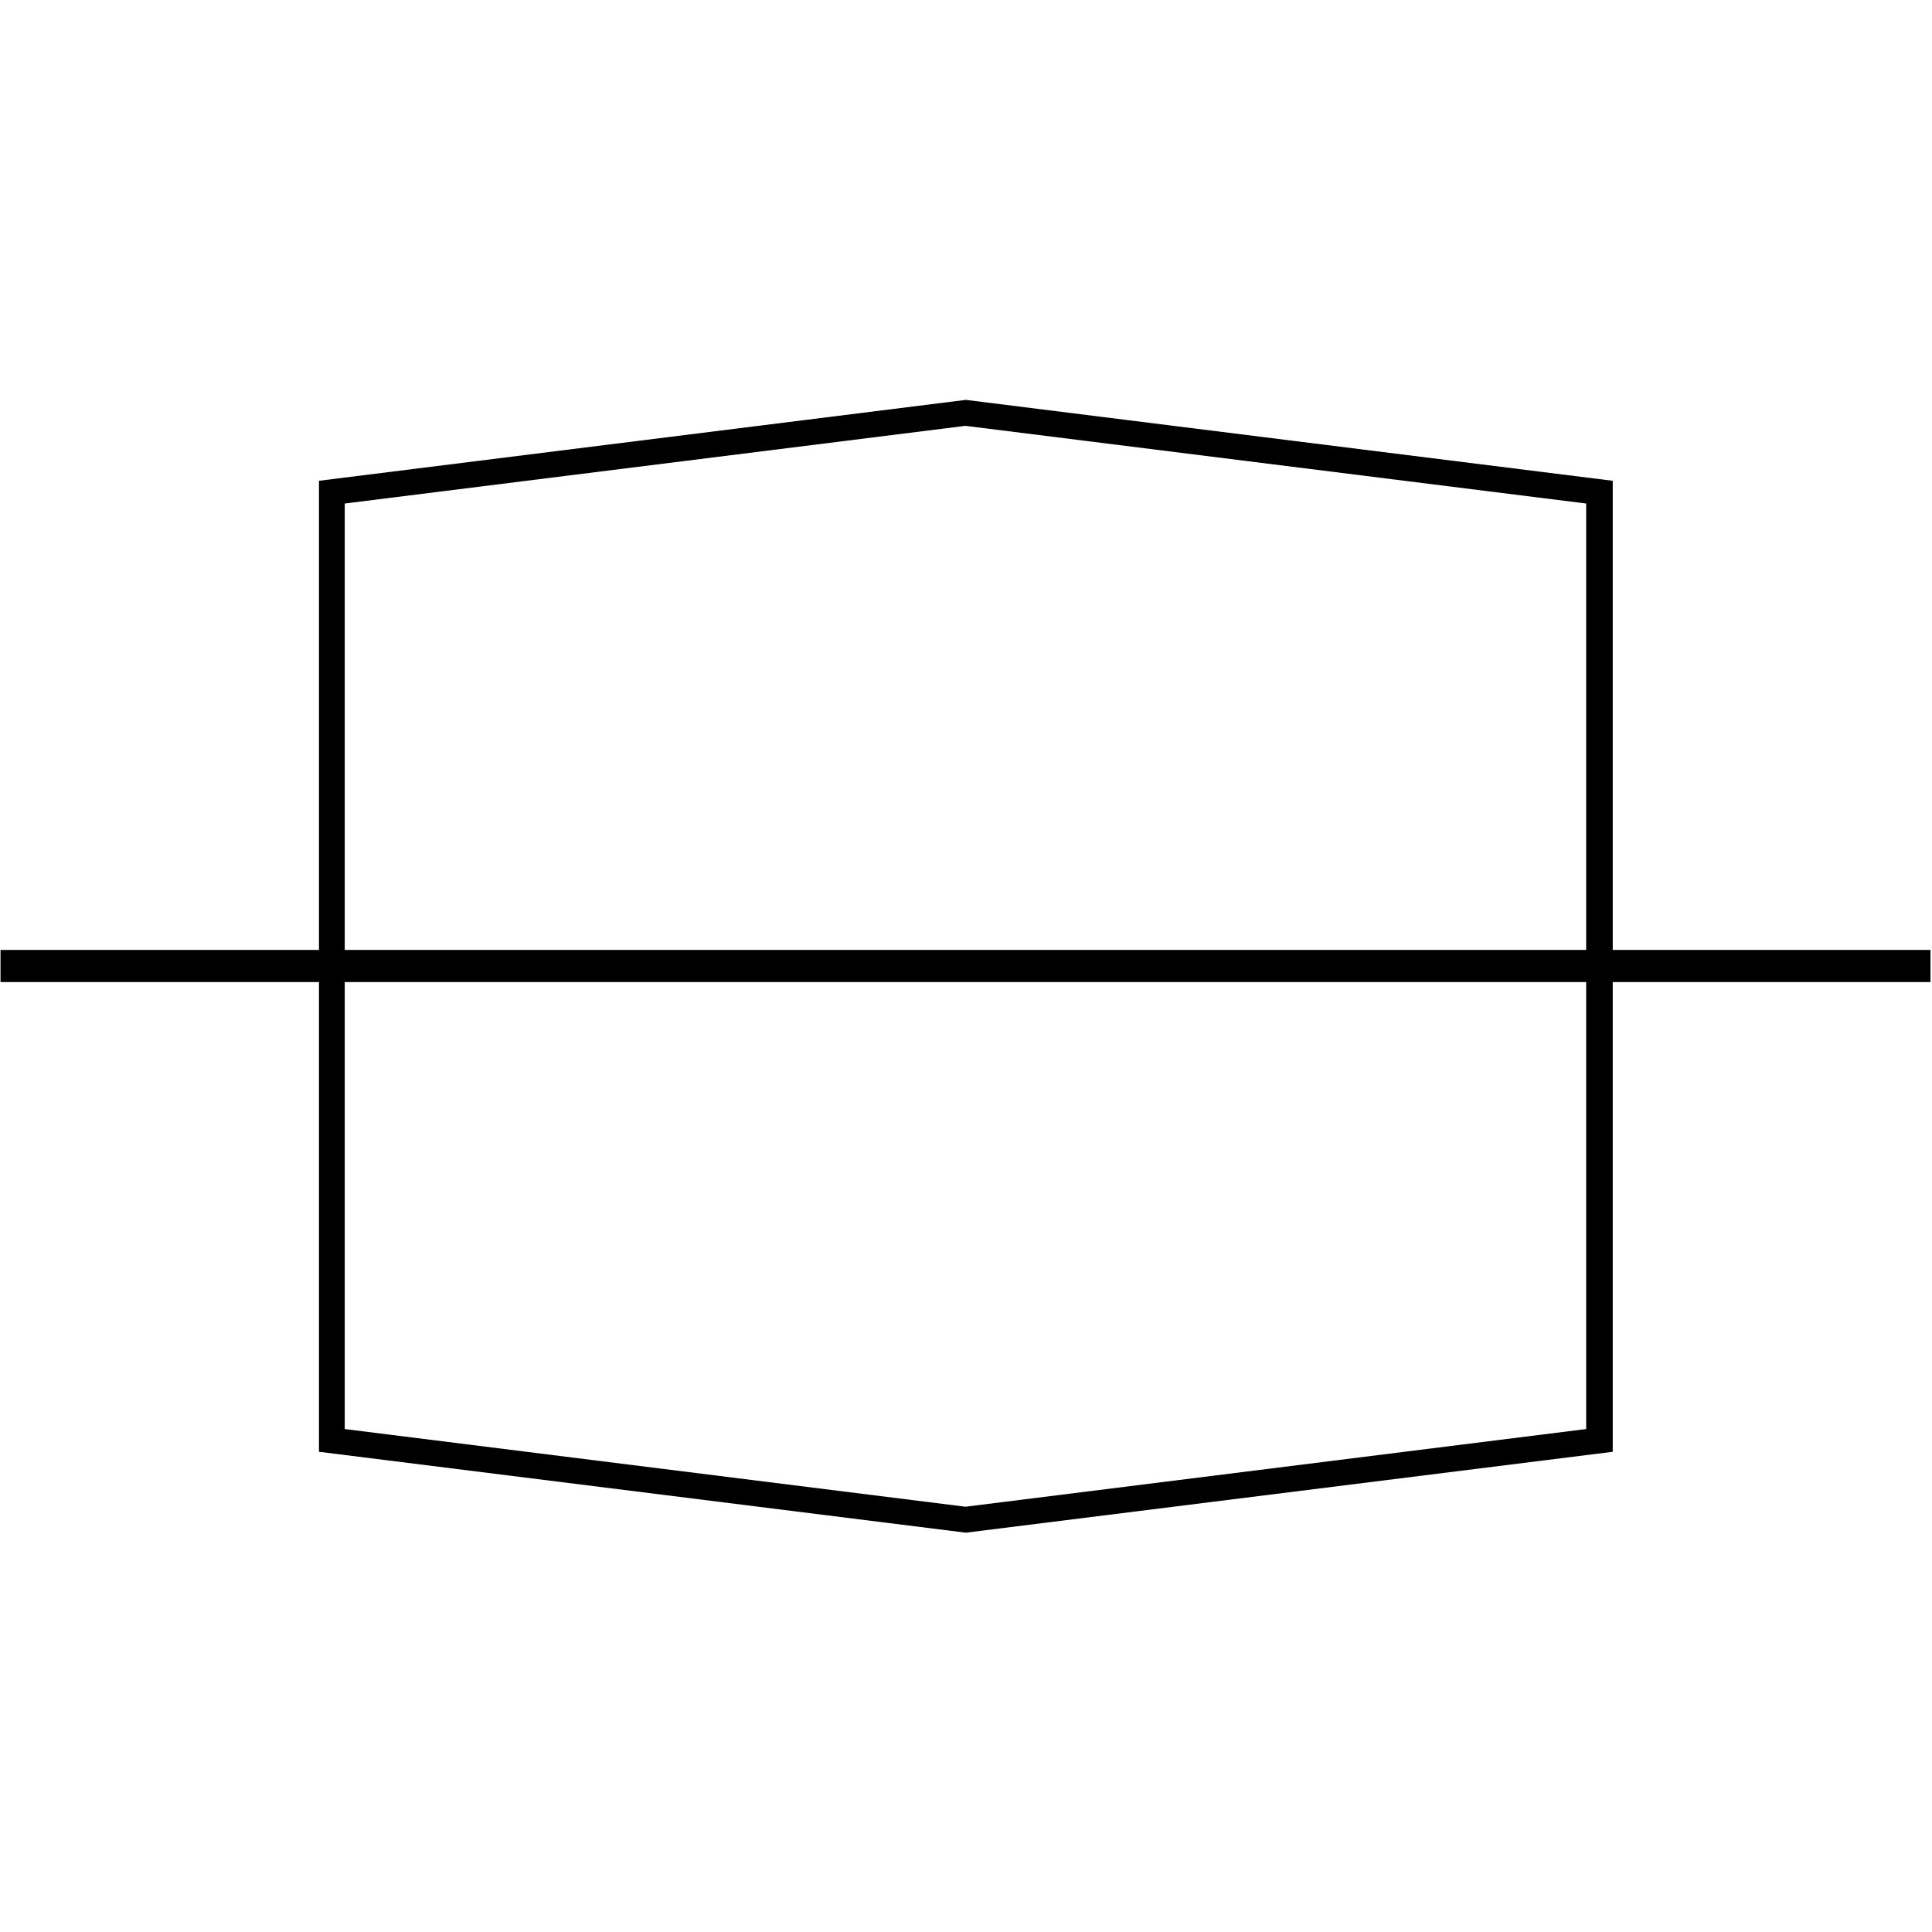 <svg xmlns="http://www.w3.org/2000/svg" xmlns:xlink="http://www.w3.org/1999/xlink" width="300" zoomAndPan="magnify" viewBox="0 0 224.88 225" height="300" preserveAspectRatio="xMidYMid meet" version="1.0"><defs><clipPath id="id1"><path d="M 37.09 46.57 L 187.758 46.57 L 187.758 178.496 L 37.09 178.496 Z M 37.09 46.57 " clip-rule="nonzero"/></clipPath><clipPath id="id2"><path d="M 37.09 55.992 L 112.422 46.57 L 187.758 55.992 L 187.758 169.074 L 112.422 178.496 L 37.09 169.074 L 37.09 55.992 " clip-rule="nonzero"/></clipPath><clipPath id="id3"><path d="M 0 110 L 224.762 110 L 224.762 115 L 0 115 Z M 0 110 " clip-rule="nonzero"/></clipPath></defs><g clip-path="url(#id1)"><g clip-path="url(#id2)"><path stroke-linecap="butt" transform="matrix(0.749, 0, 0, 0.75, 37.089, 46.569)" fill="none" stroke-linejoin="miter" d="M 0.002 12.564 L 100.514 0.002 L 201.031 12.564 L 201.031 163.34 L 100.514 175.903 L 0.002 163.34 L 0.002 12.564 " stroke="#000000" stroke-width="8" stroke-opacity="1" stroke-miterlimit="4"/></g></g><g clip-path="url(#id3)"><path stroke-linecap="butt" transform="matrix(3.748, 0, 0, 3.748, -0, 112.5)" fill="none" stroke-linejoin="miter" d="M 0 -0 L 60 -0 " stroke="#000000" stroke-width="1" stroke-opacity="1" stroke-miterlimit="4"/></g></svg>